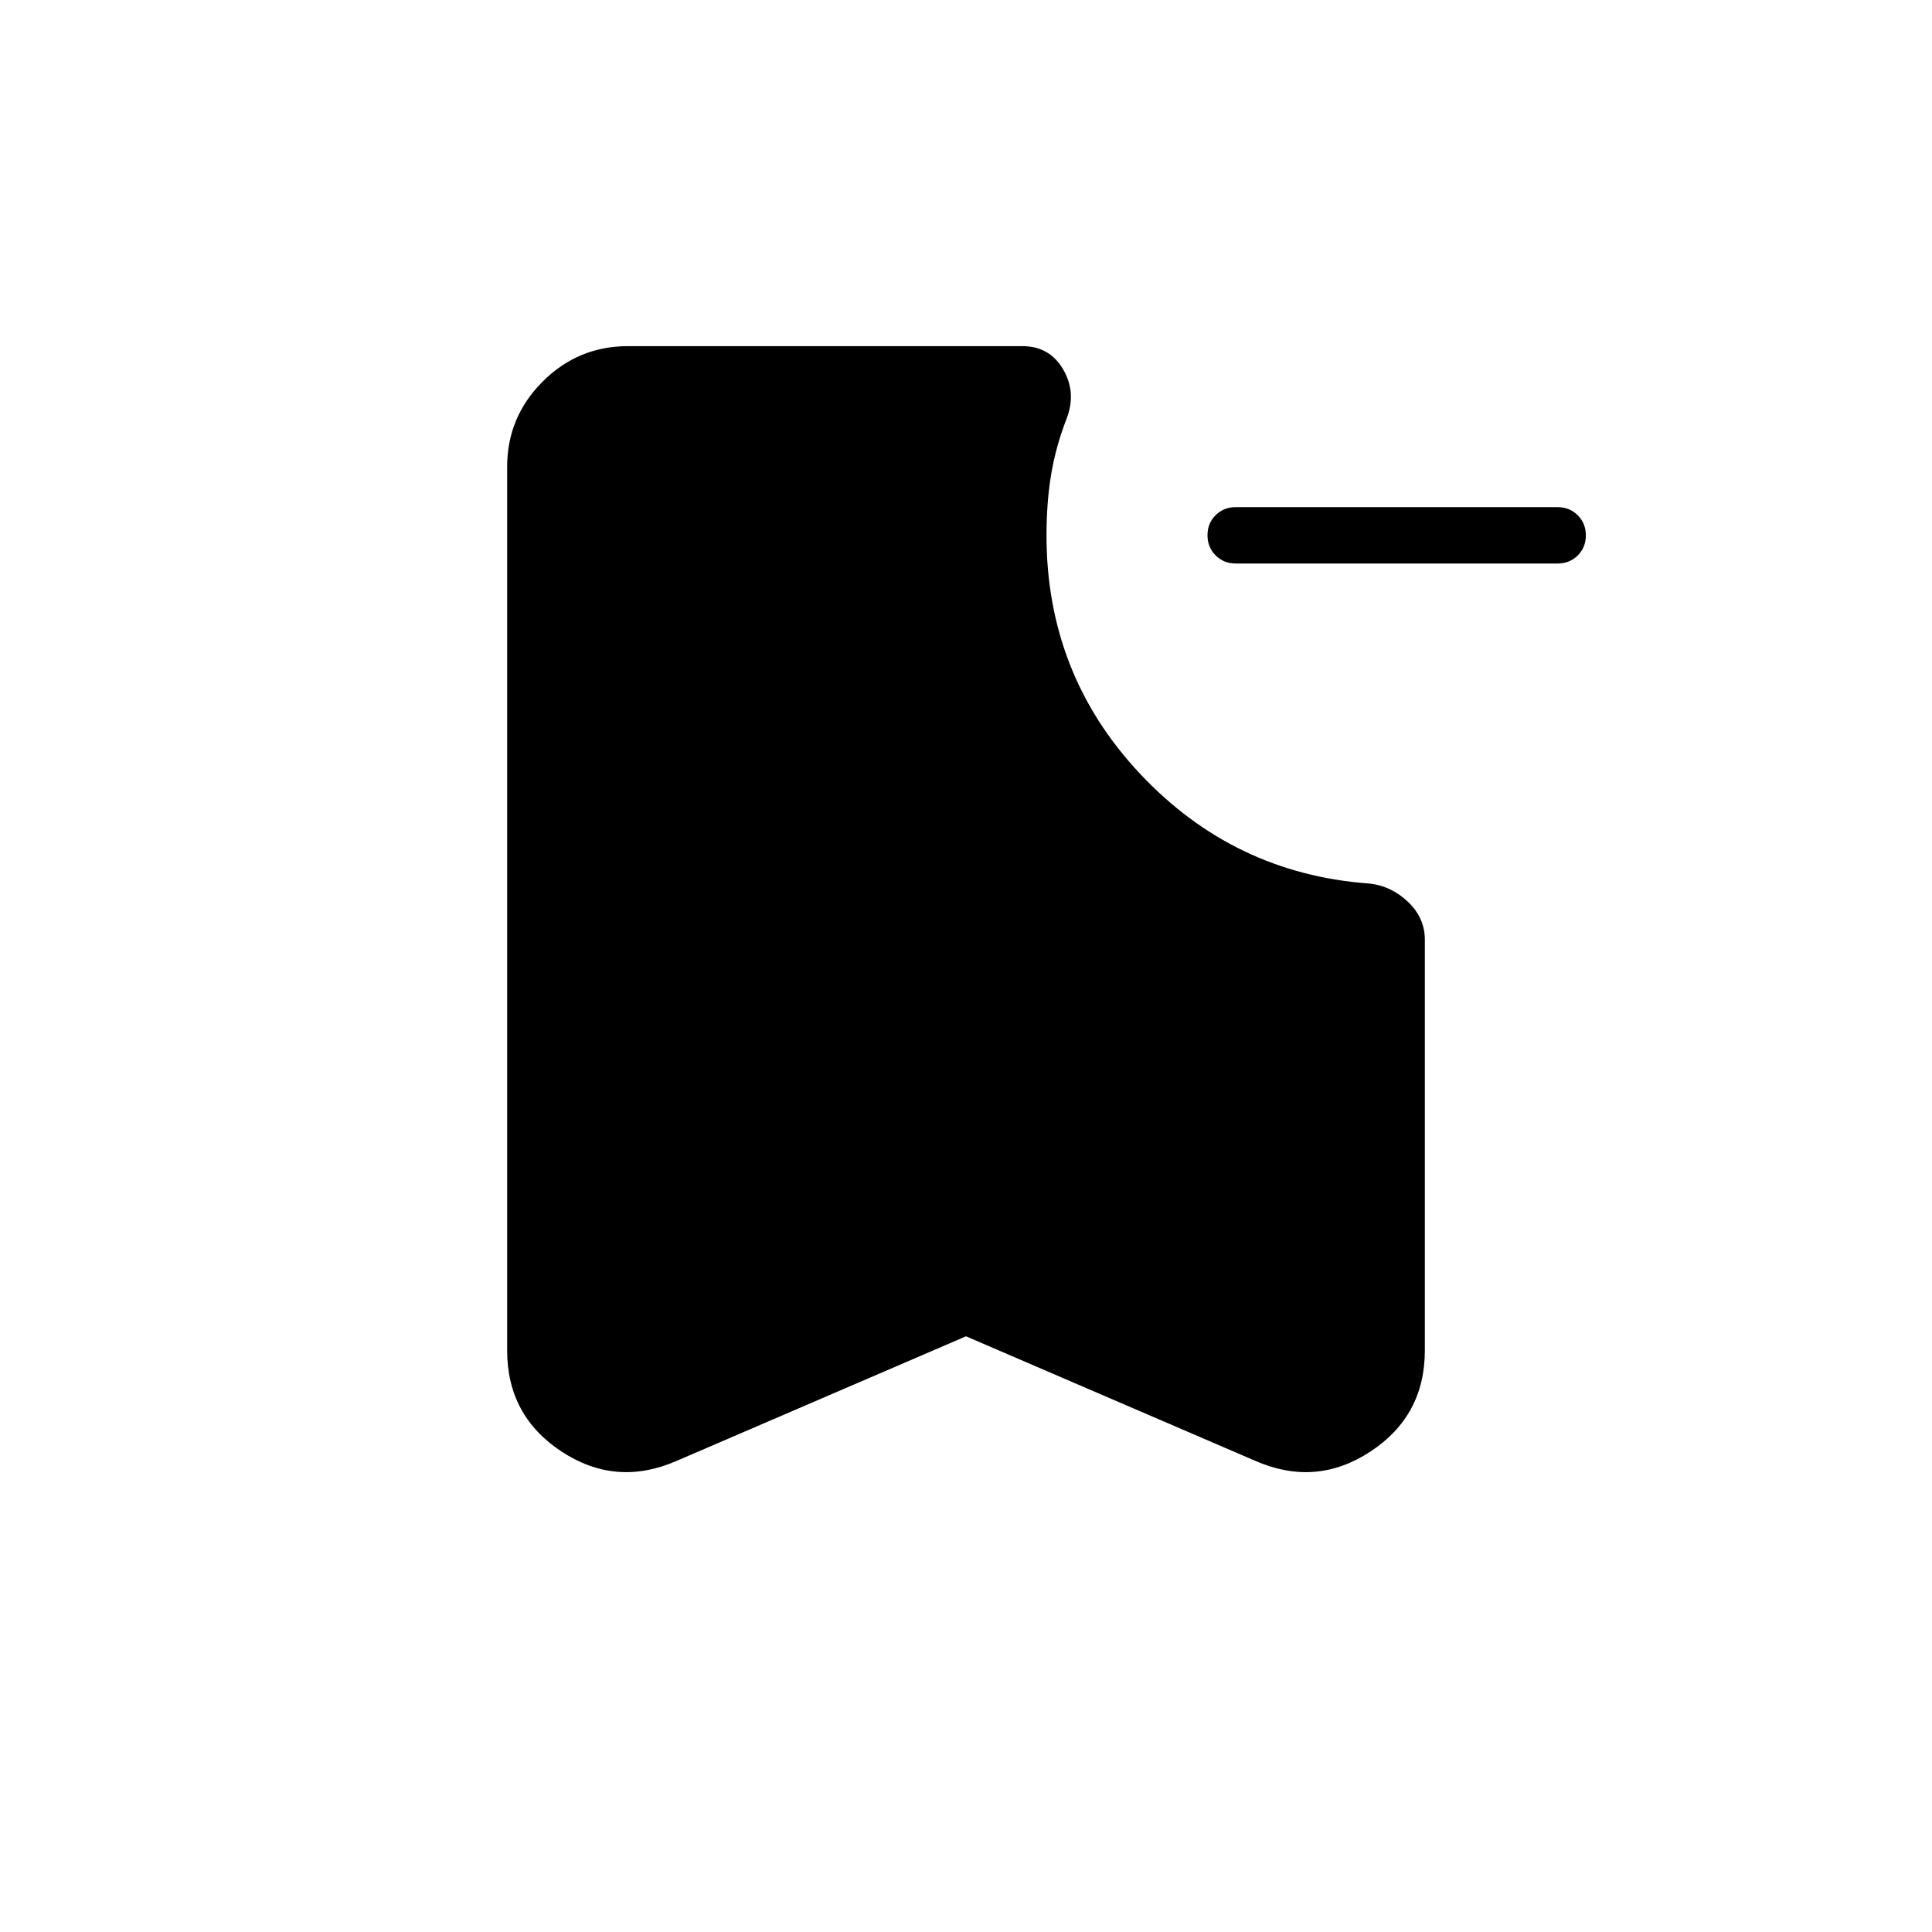 <svg xmlns="http://www.w3.org/2000/svg" height="24" viewBox="0 -960 960 960" width="24"><path d="M614-680q-5.95 0-9.97-4.04-4.03-4.03-4.03-10 0-5.96 4.03-9.96 4.02-4 9.97-4h160q5.95 0 9.97 4.04 4.03 4.03 4.03 10 0 5.96-4.03 9.96-4.02 4-9.97 4H614ZM480-296l-144 62q-30 13-57-4.76-27-17.75-27-50.24v-439q0-24.75 17.63-42.38Q287.25-788 312-788h196q13.5 0 20.25 11.5T530-752q-5.38 13.89-7.69 27.77Q520-710.34 520-694q0 69 46.5 118.5T680-521q11 1 19.5 9t8.5 19v204q0 32.49-27 50.24Q654-221 624-234l-144-62Z"/></svg>
